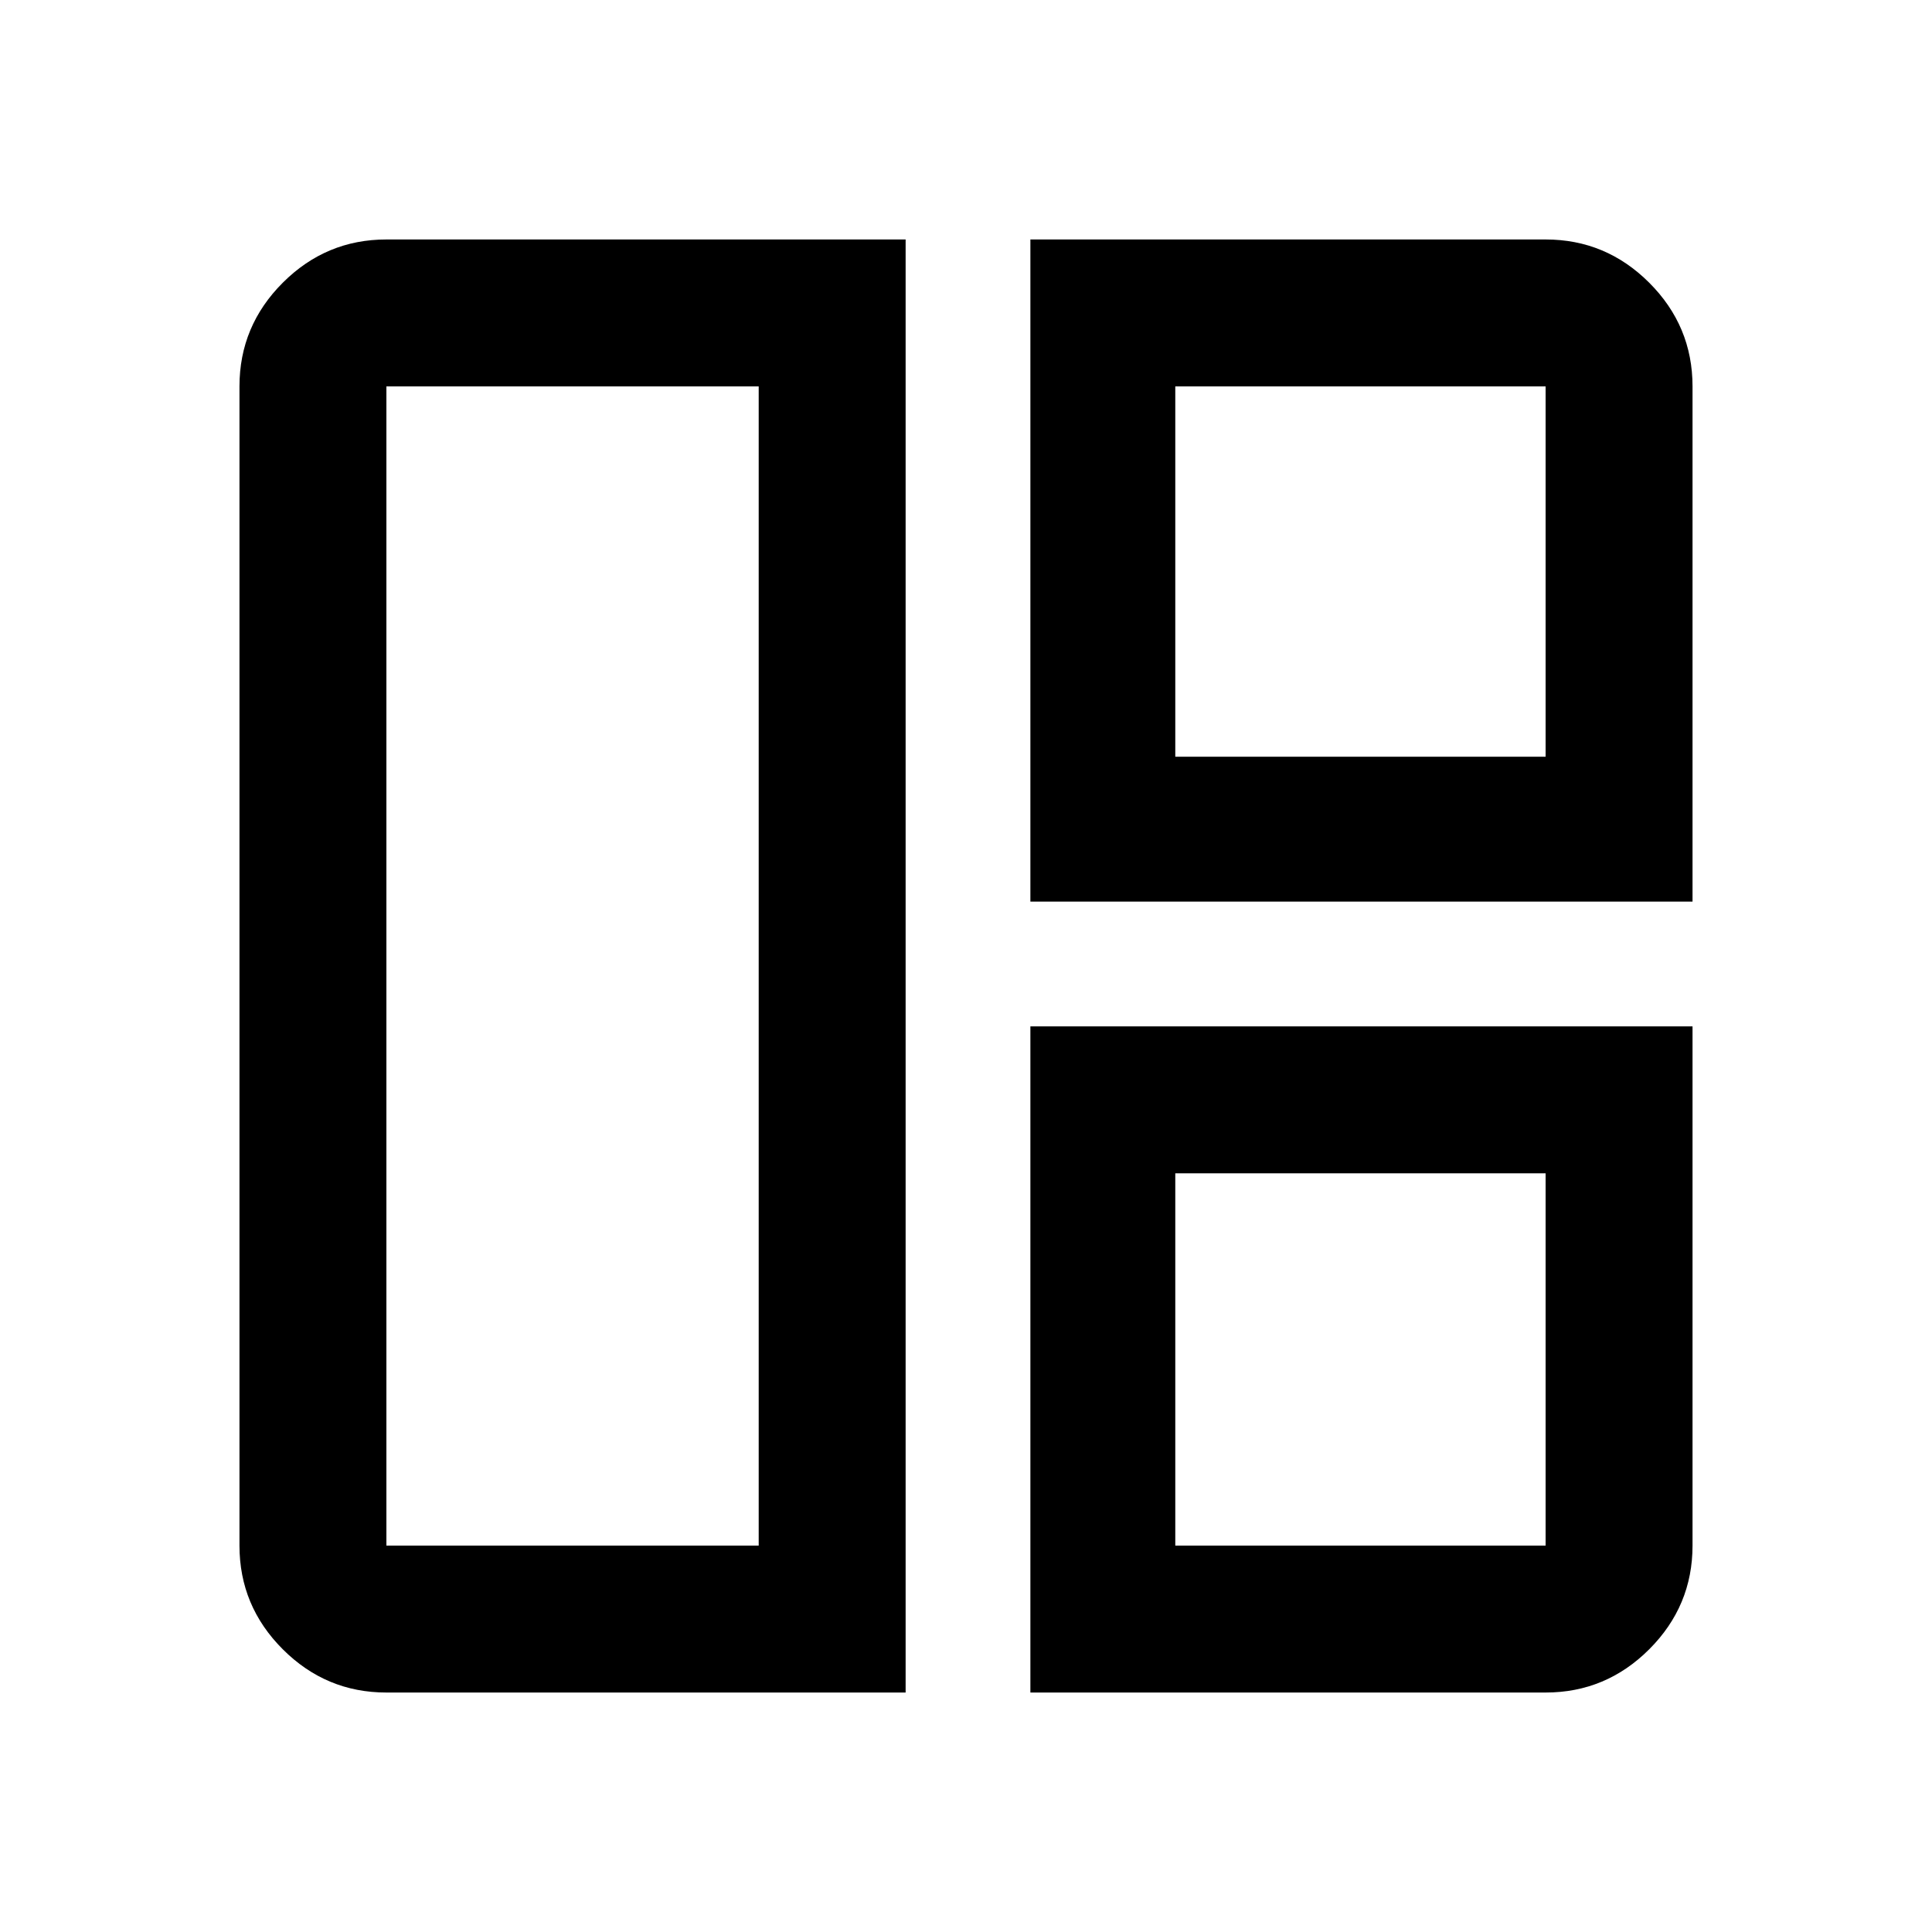 <svg xmlns="http://www.w3.org/2000/svg" height="40" width="40"><path d="M18.75 35.042H8q-1.25 0-2.146-.896-.896-.896-.896-2.146V8q0-1.25.896-2.146Q6.75 4.958 8 4.958h10.75ZM15.708 32V8H8v24Zm5.625-13.333V4.958H32q1.25 0 2.146.896.896.896.896 2.146v10.667Zm3-3H32V8h-7.667Zm-3 19.375V21.25h13.709V32q0 1.25-.896 2.146-.896.896-2.146.896Zm3-3.042H32v-7.708h-7.667Zm-8.625-12Zm8.625-4.333Zm0 8.625Z"/></svg>